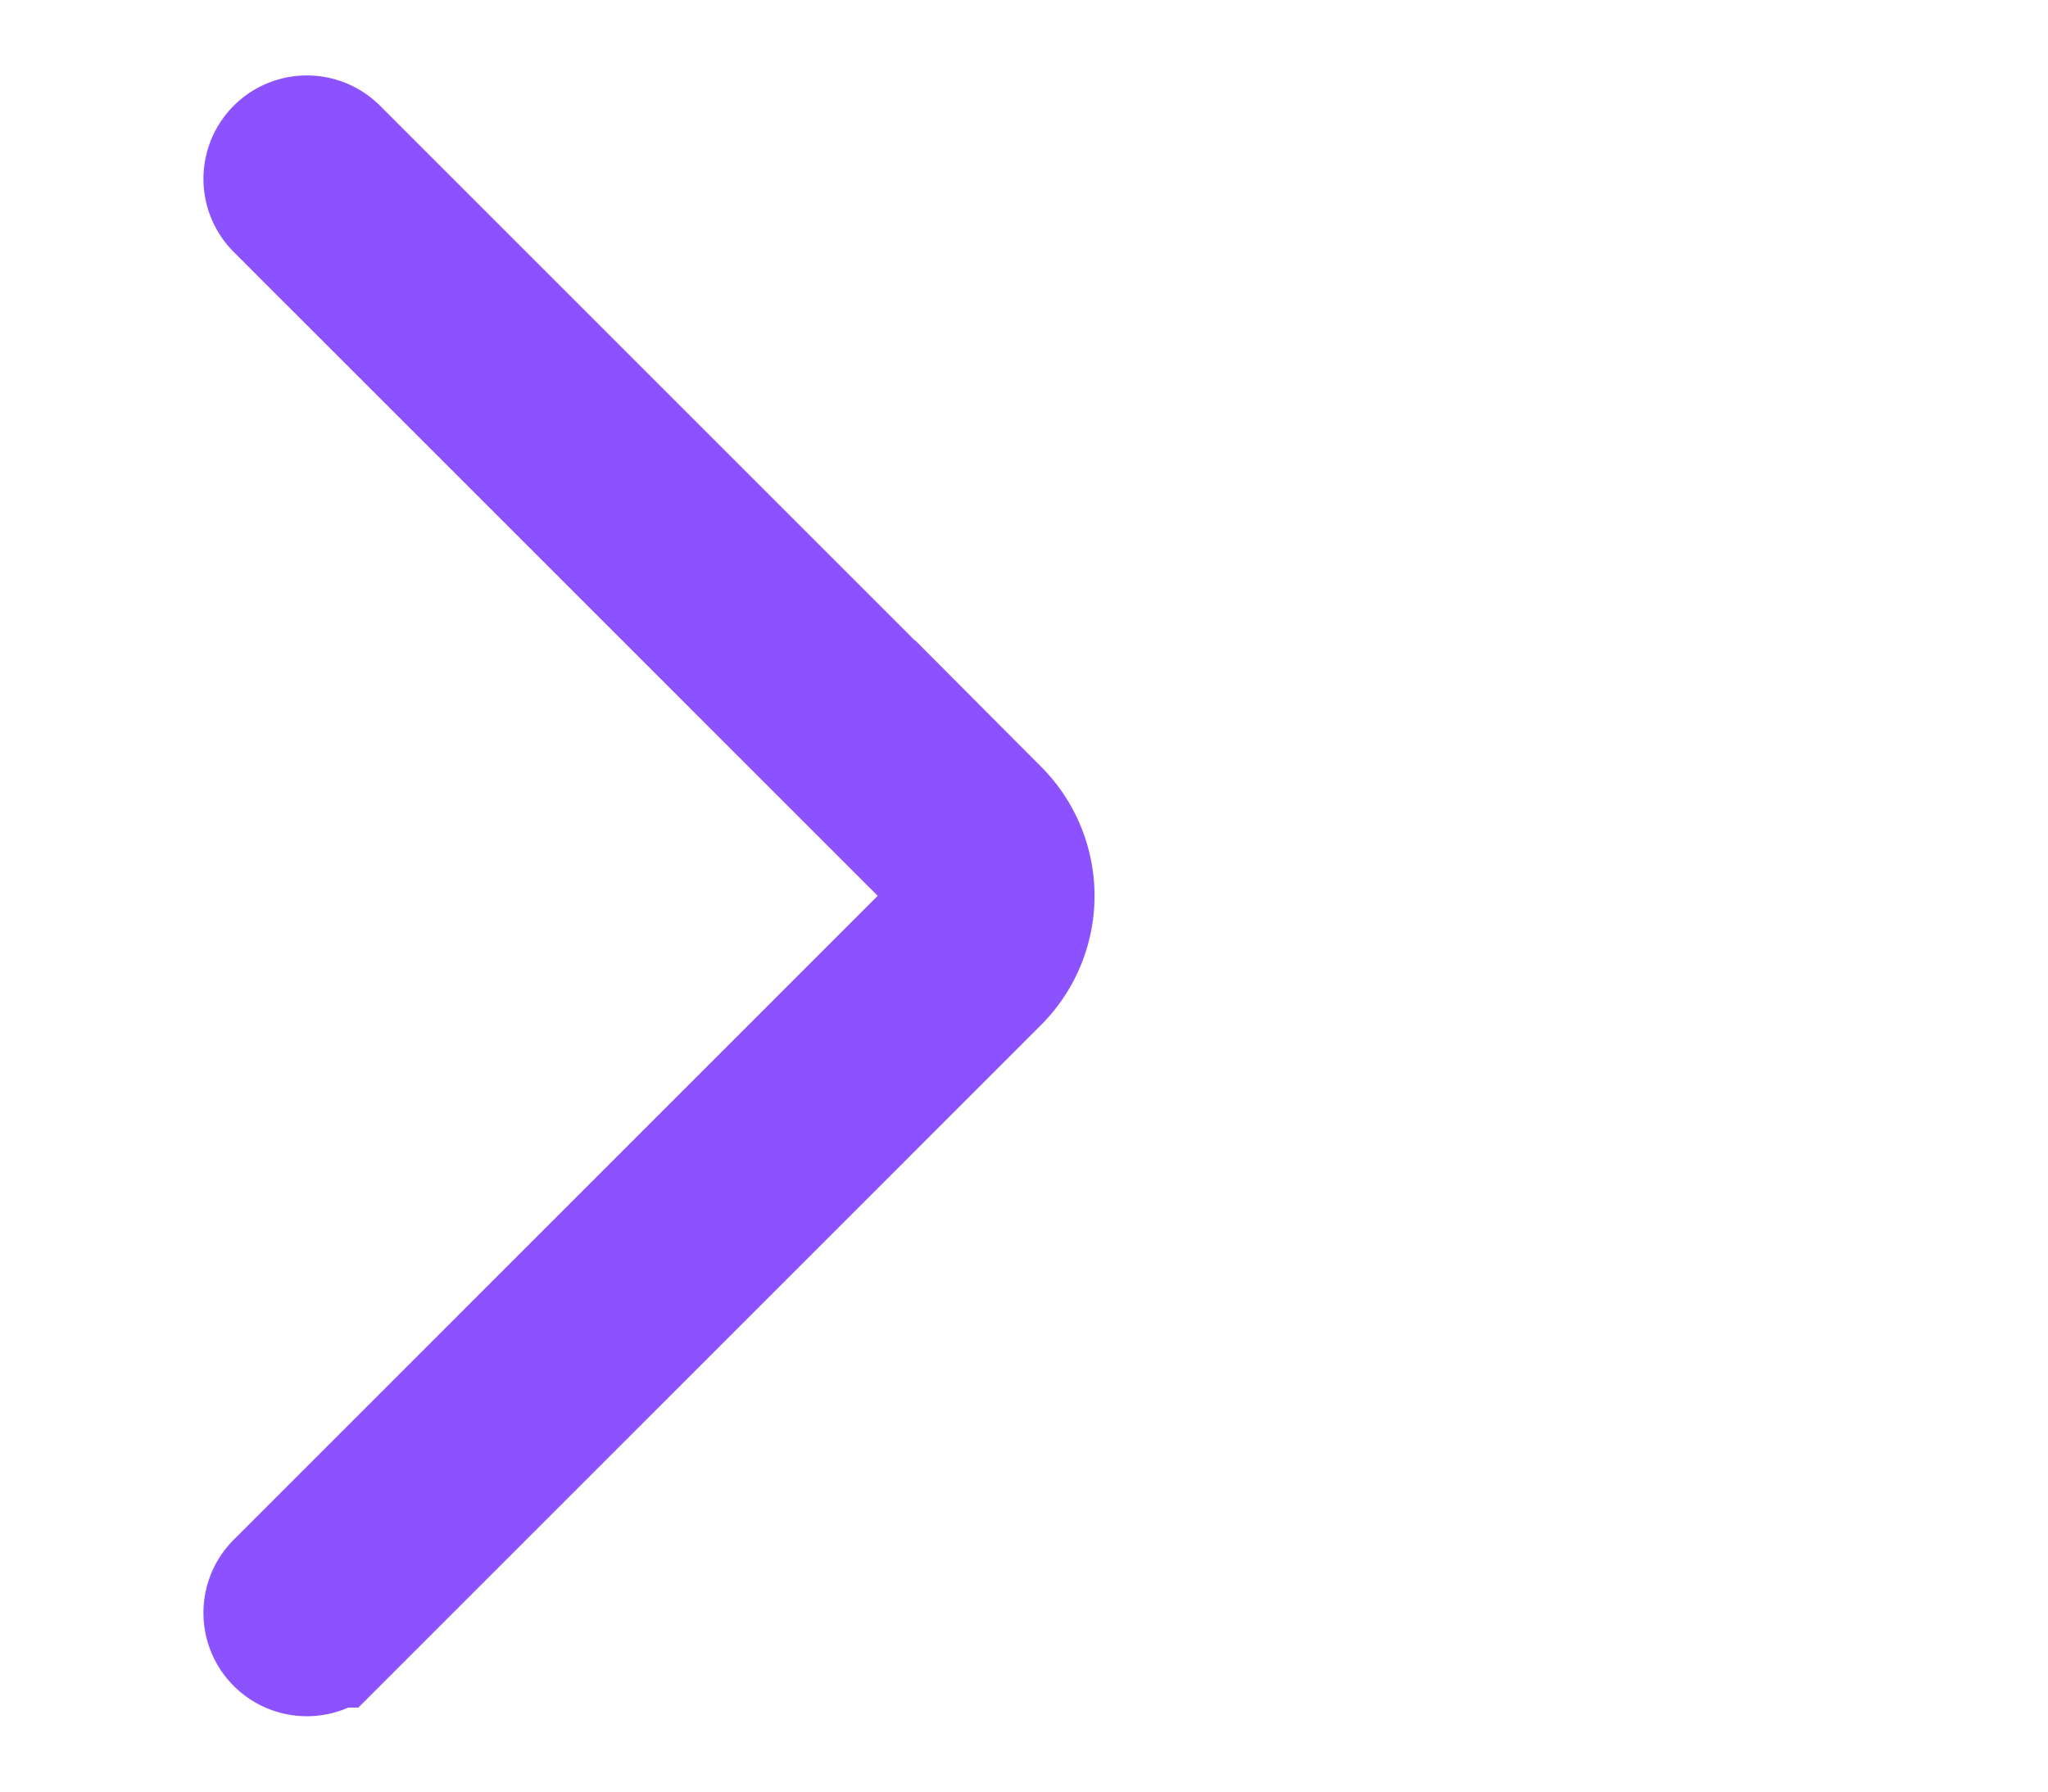 <svg width="16" height="14" viewBox="-7.58 -7.58 90.96 90.96" xmlns="http://www.w3.org/2000/svg"
    fill="#8c52ff" stroke="#8c52ff" transform="matrix(1, 0, 0, 1, 0, 0)" stroke-width="7.5">
    <g id="SVGRepo_bgCarrier" stroke-width="0"></g>
    <g id="SVGRepo_tracerCarrier" stroke-linecap="round" stroke-linejoin="round" stroke="#CCCCCC"
        stroke-width="0.152"></g>
    <g id="SVGRepo_iconCarrier">
        <g id="Group_65" data-name="Group 65" transform="translate(-831.568 -384.448)">
            <path id="Path_57" data-name="Path 57"
                d="M833.068,460.252a1.5,1.5,0,0,1-1.061-2.561l33.557-33.56a2.53,2.53,0,0,0,0-3.564l-33.557-33.558a1.5,1.5,0,0,1,2.122-2.121l33.556,33.558a5.53,5.53,0,0,1,0,7.807l-33.557,33.56A1.5,1.5,0,0,1,833.068,460.252Z"
                fill="#ff66c4"></path>
        </g>
    </g>
</svg>
